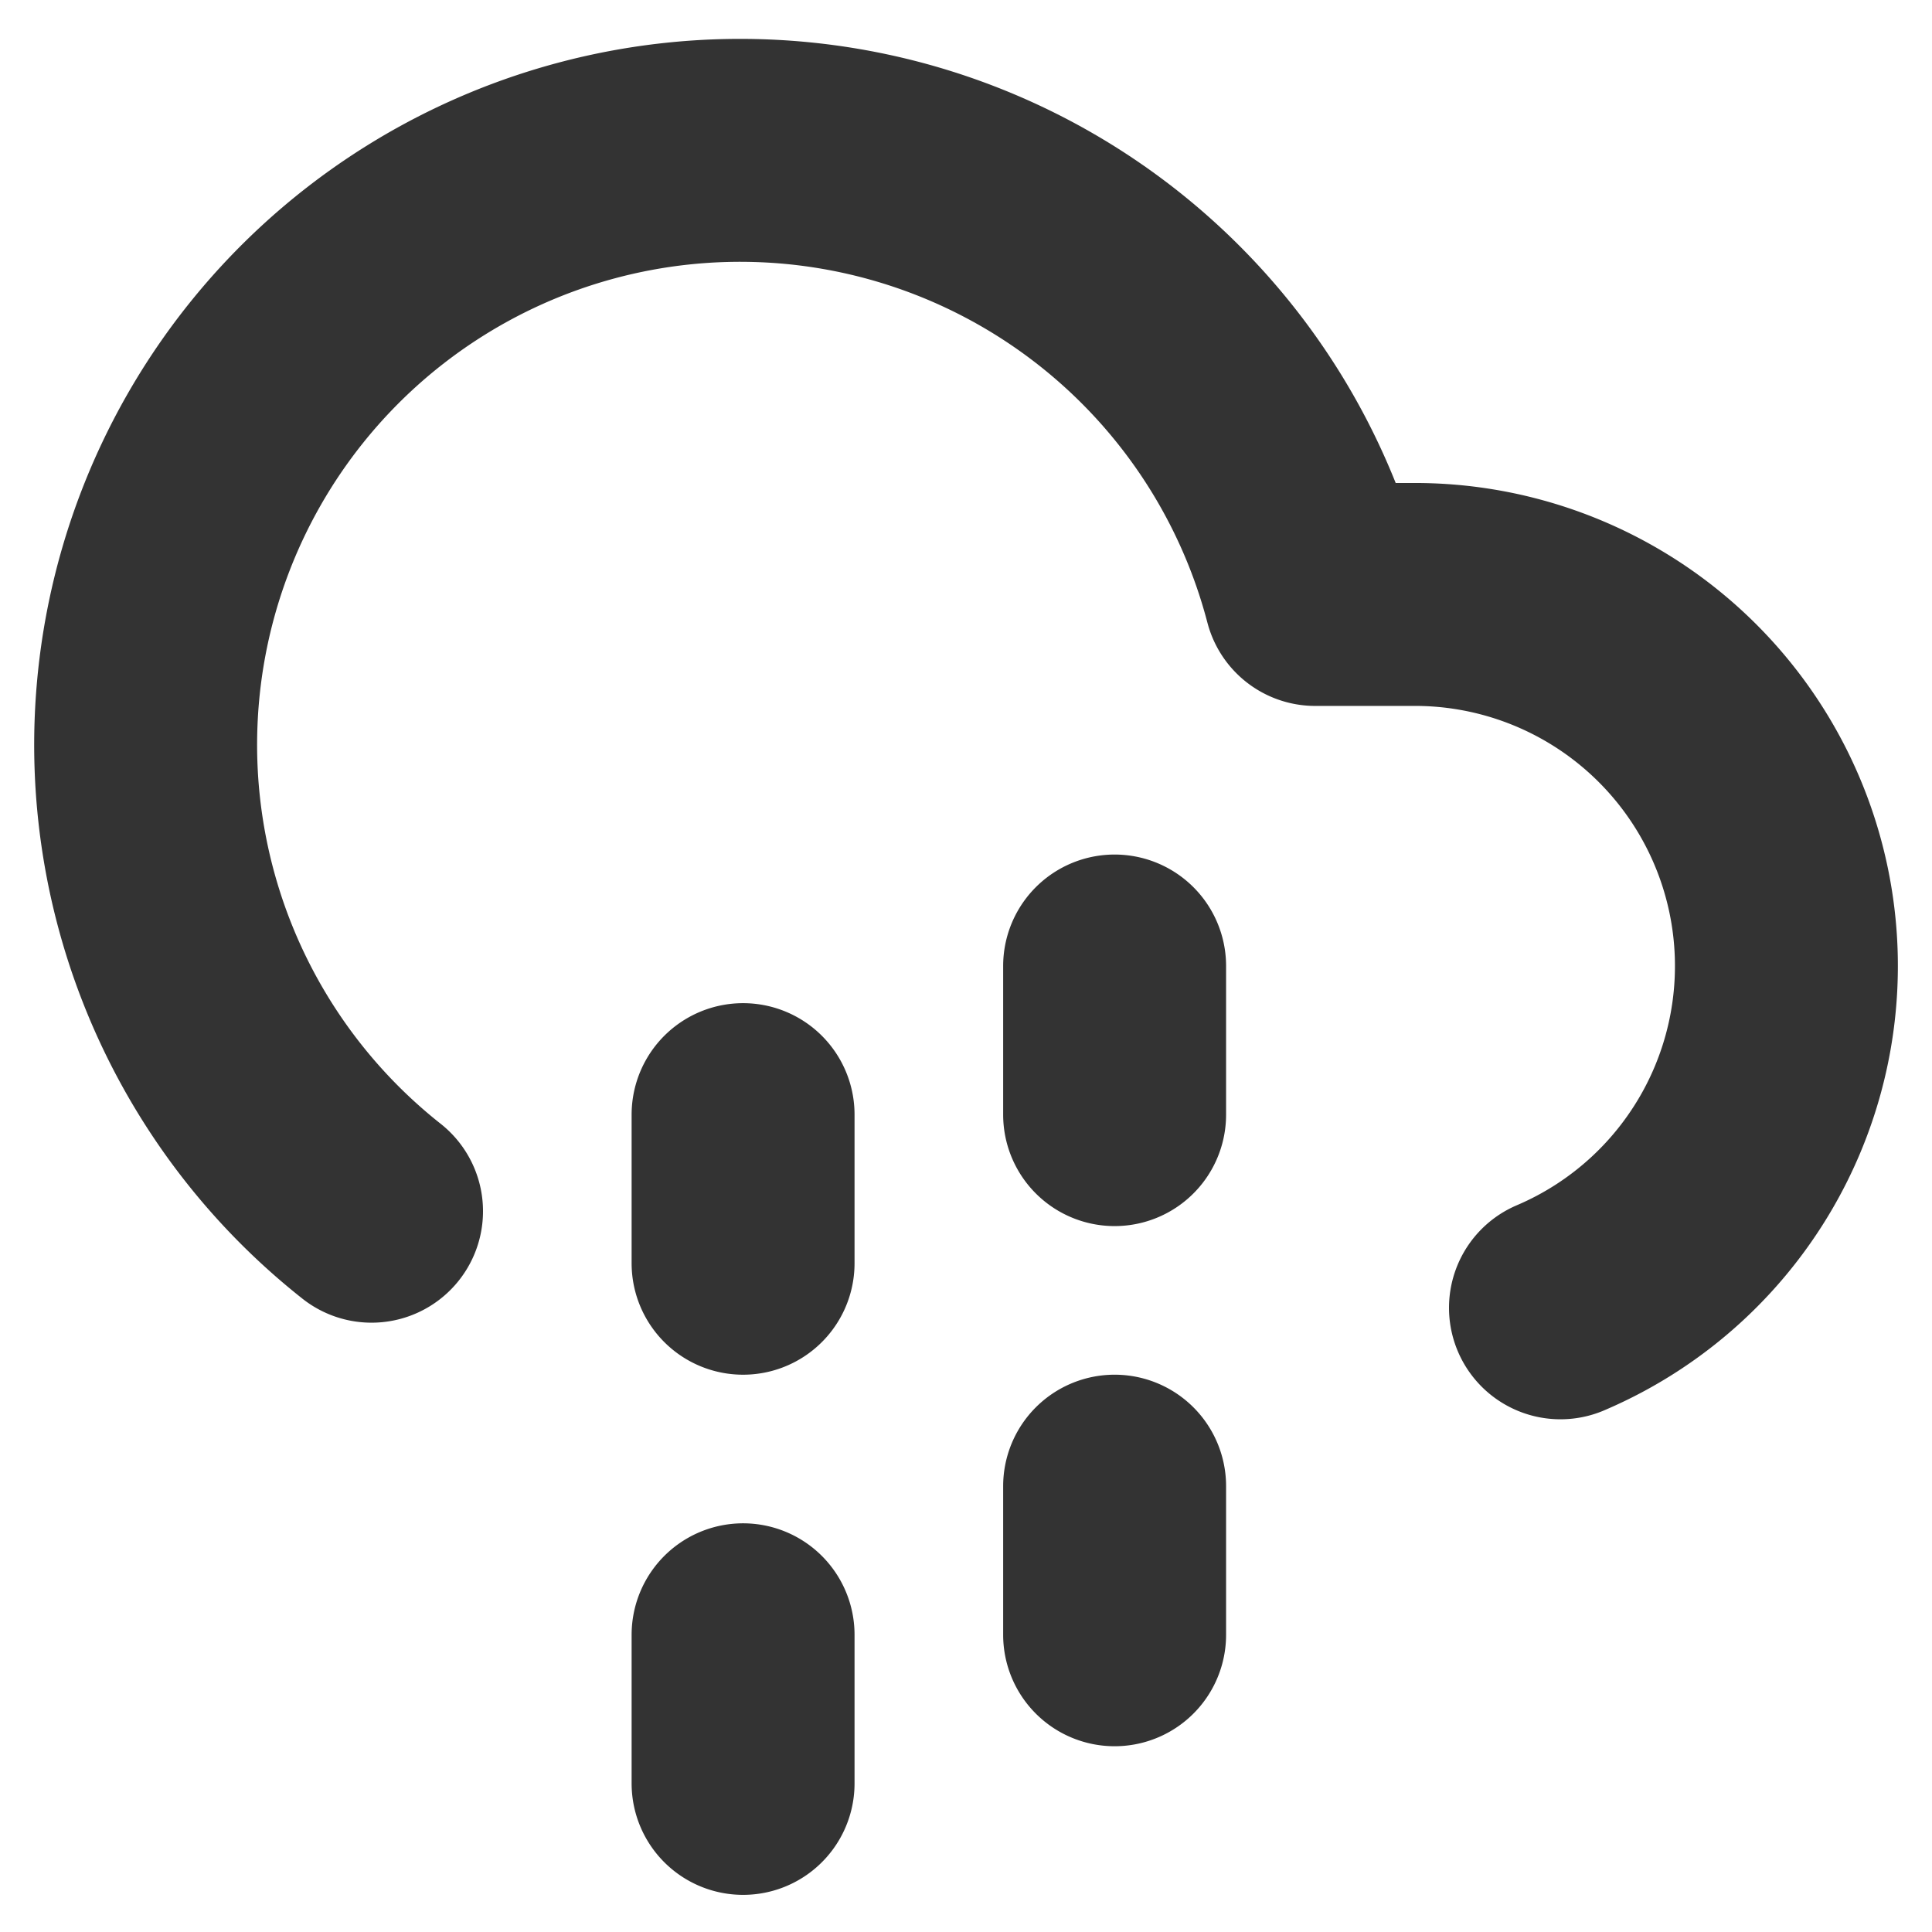 <svg xmlns="http://www.w3.org/2000/svg" width="26" height="26" viewBox="0 0 26 26">
    <g stroke="#333" stroke-linecap="round" stroke-linejoin="round" stroke-width="3">
        <path fill="none" d="M15 20v2m0-9v2m-5 7v2m0-9v2m11 .6A5 5 0 0 0 19 8h-1.3A8 8 0 1 0 5 16.3"></path>
    </g>
</svg>
